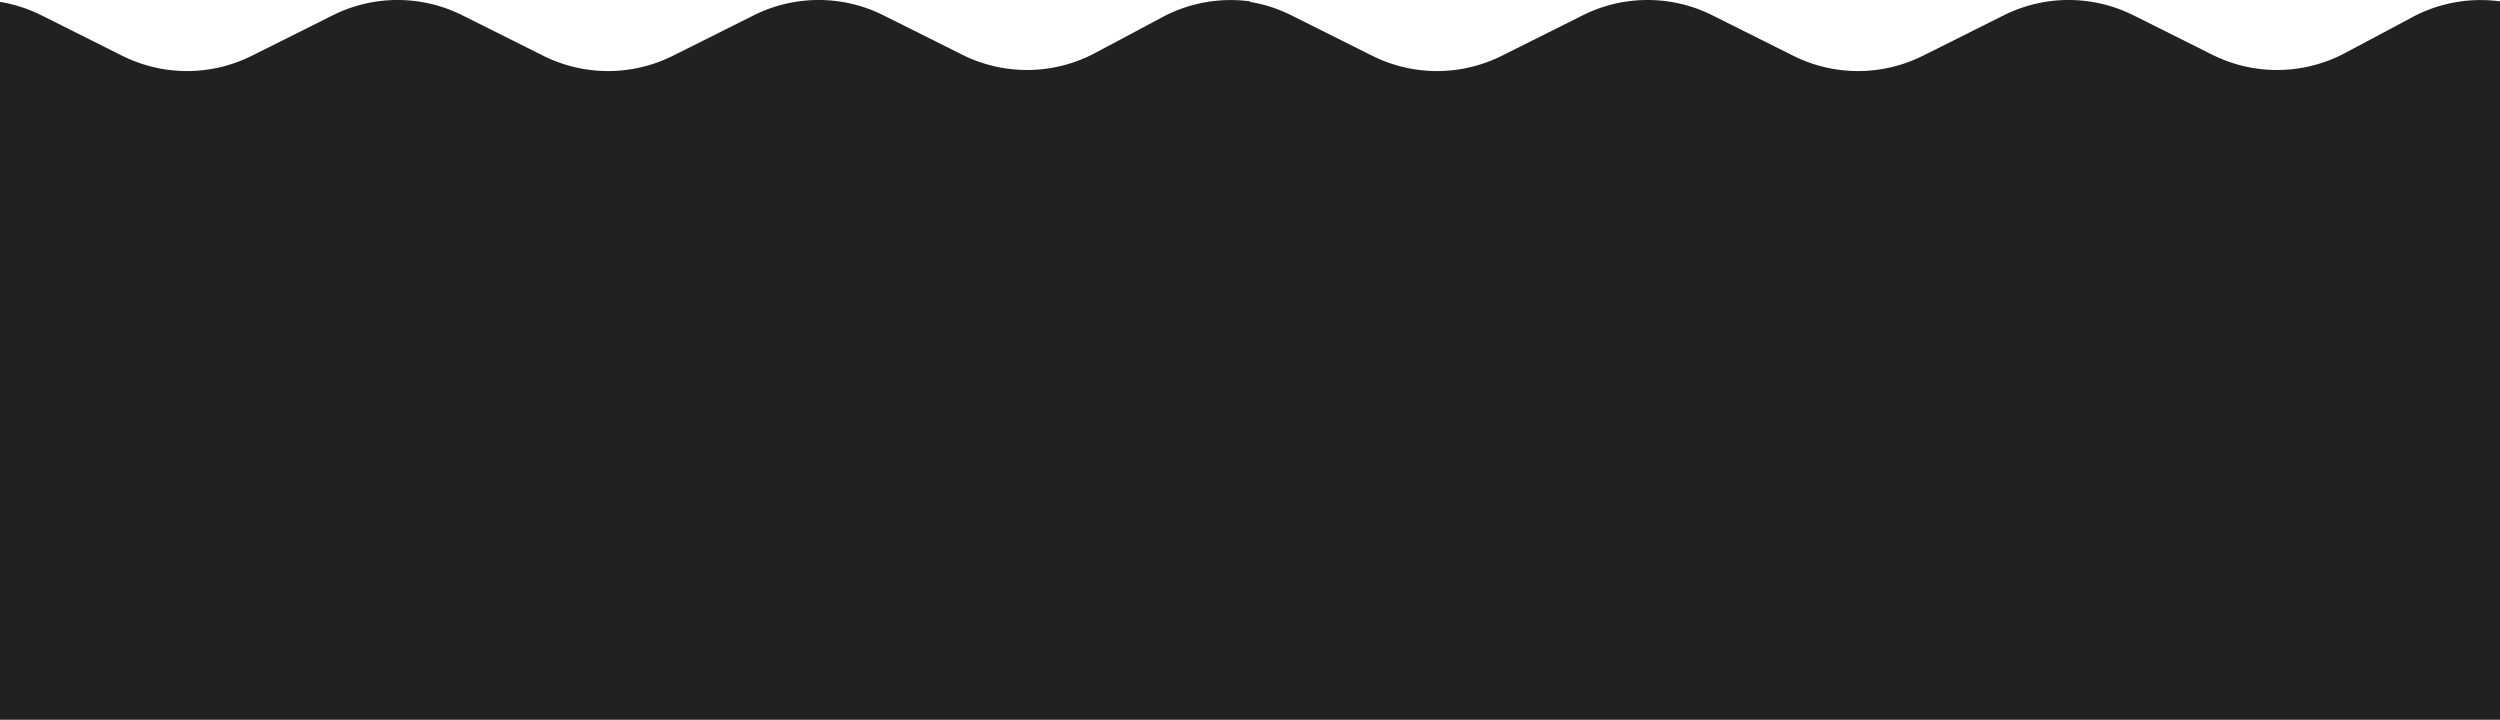 <svg id="Capa_1" data-name="Capa 1" xmlns="http://www.w3.org/2000/svg" viewBox="0 0 1710 492.3"><defs><style>.cls-1{fill:#212121;}</style></defs><title>waves2</title><path class="cls-1" d="M855.5,228.63a99.1,99.1,0,0,0-59.86,10.76l-46,24.52a99.11,99.11,0,0,1-91,1.19l-53.88-26.94a99.15,99.15,0,0,0-88.66,0l-55.34,27.68a99.15,99.15,0,0,1-88.66,0l-55.34-27.68a99.15,99.15,0,0,0-88.66,0l-55.34,27.68a99.15,99.15,0,0,1-88.66,0L28.83,238.16A99.24,99.24,0,0,0,.5,229V720h855Z" transform="translate(-0.5 -227.7)"/><path class="cls-1" d="M1710.5,228.63a99.1,99.1,0,0,0-59.86,10.76l-46,24.52a99.11,99.11,0,0,1-91,1.19l-53.88-26.94a99.15,99.15,0,0,0-88.66,0l-55.34,27.68a99.15,99.15,0,0,1-88.66,0l-55.34-27.68a99.15,99.15,0,0,0-88.66,0l-55.34,27.68a99.15,99.15,0,0,1-88.66,0l-55.34-27.68A99.24,99.24,0,0,0,855.5,229V720h855Z" transform="translate(-0.5 -227.7)"/></svg>